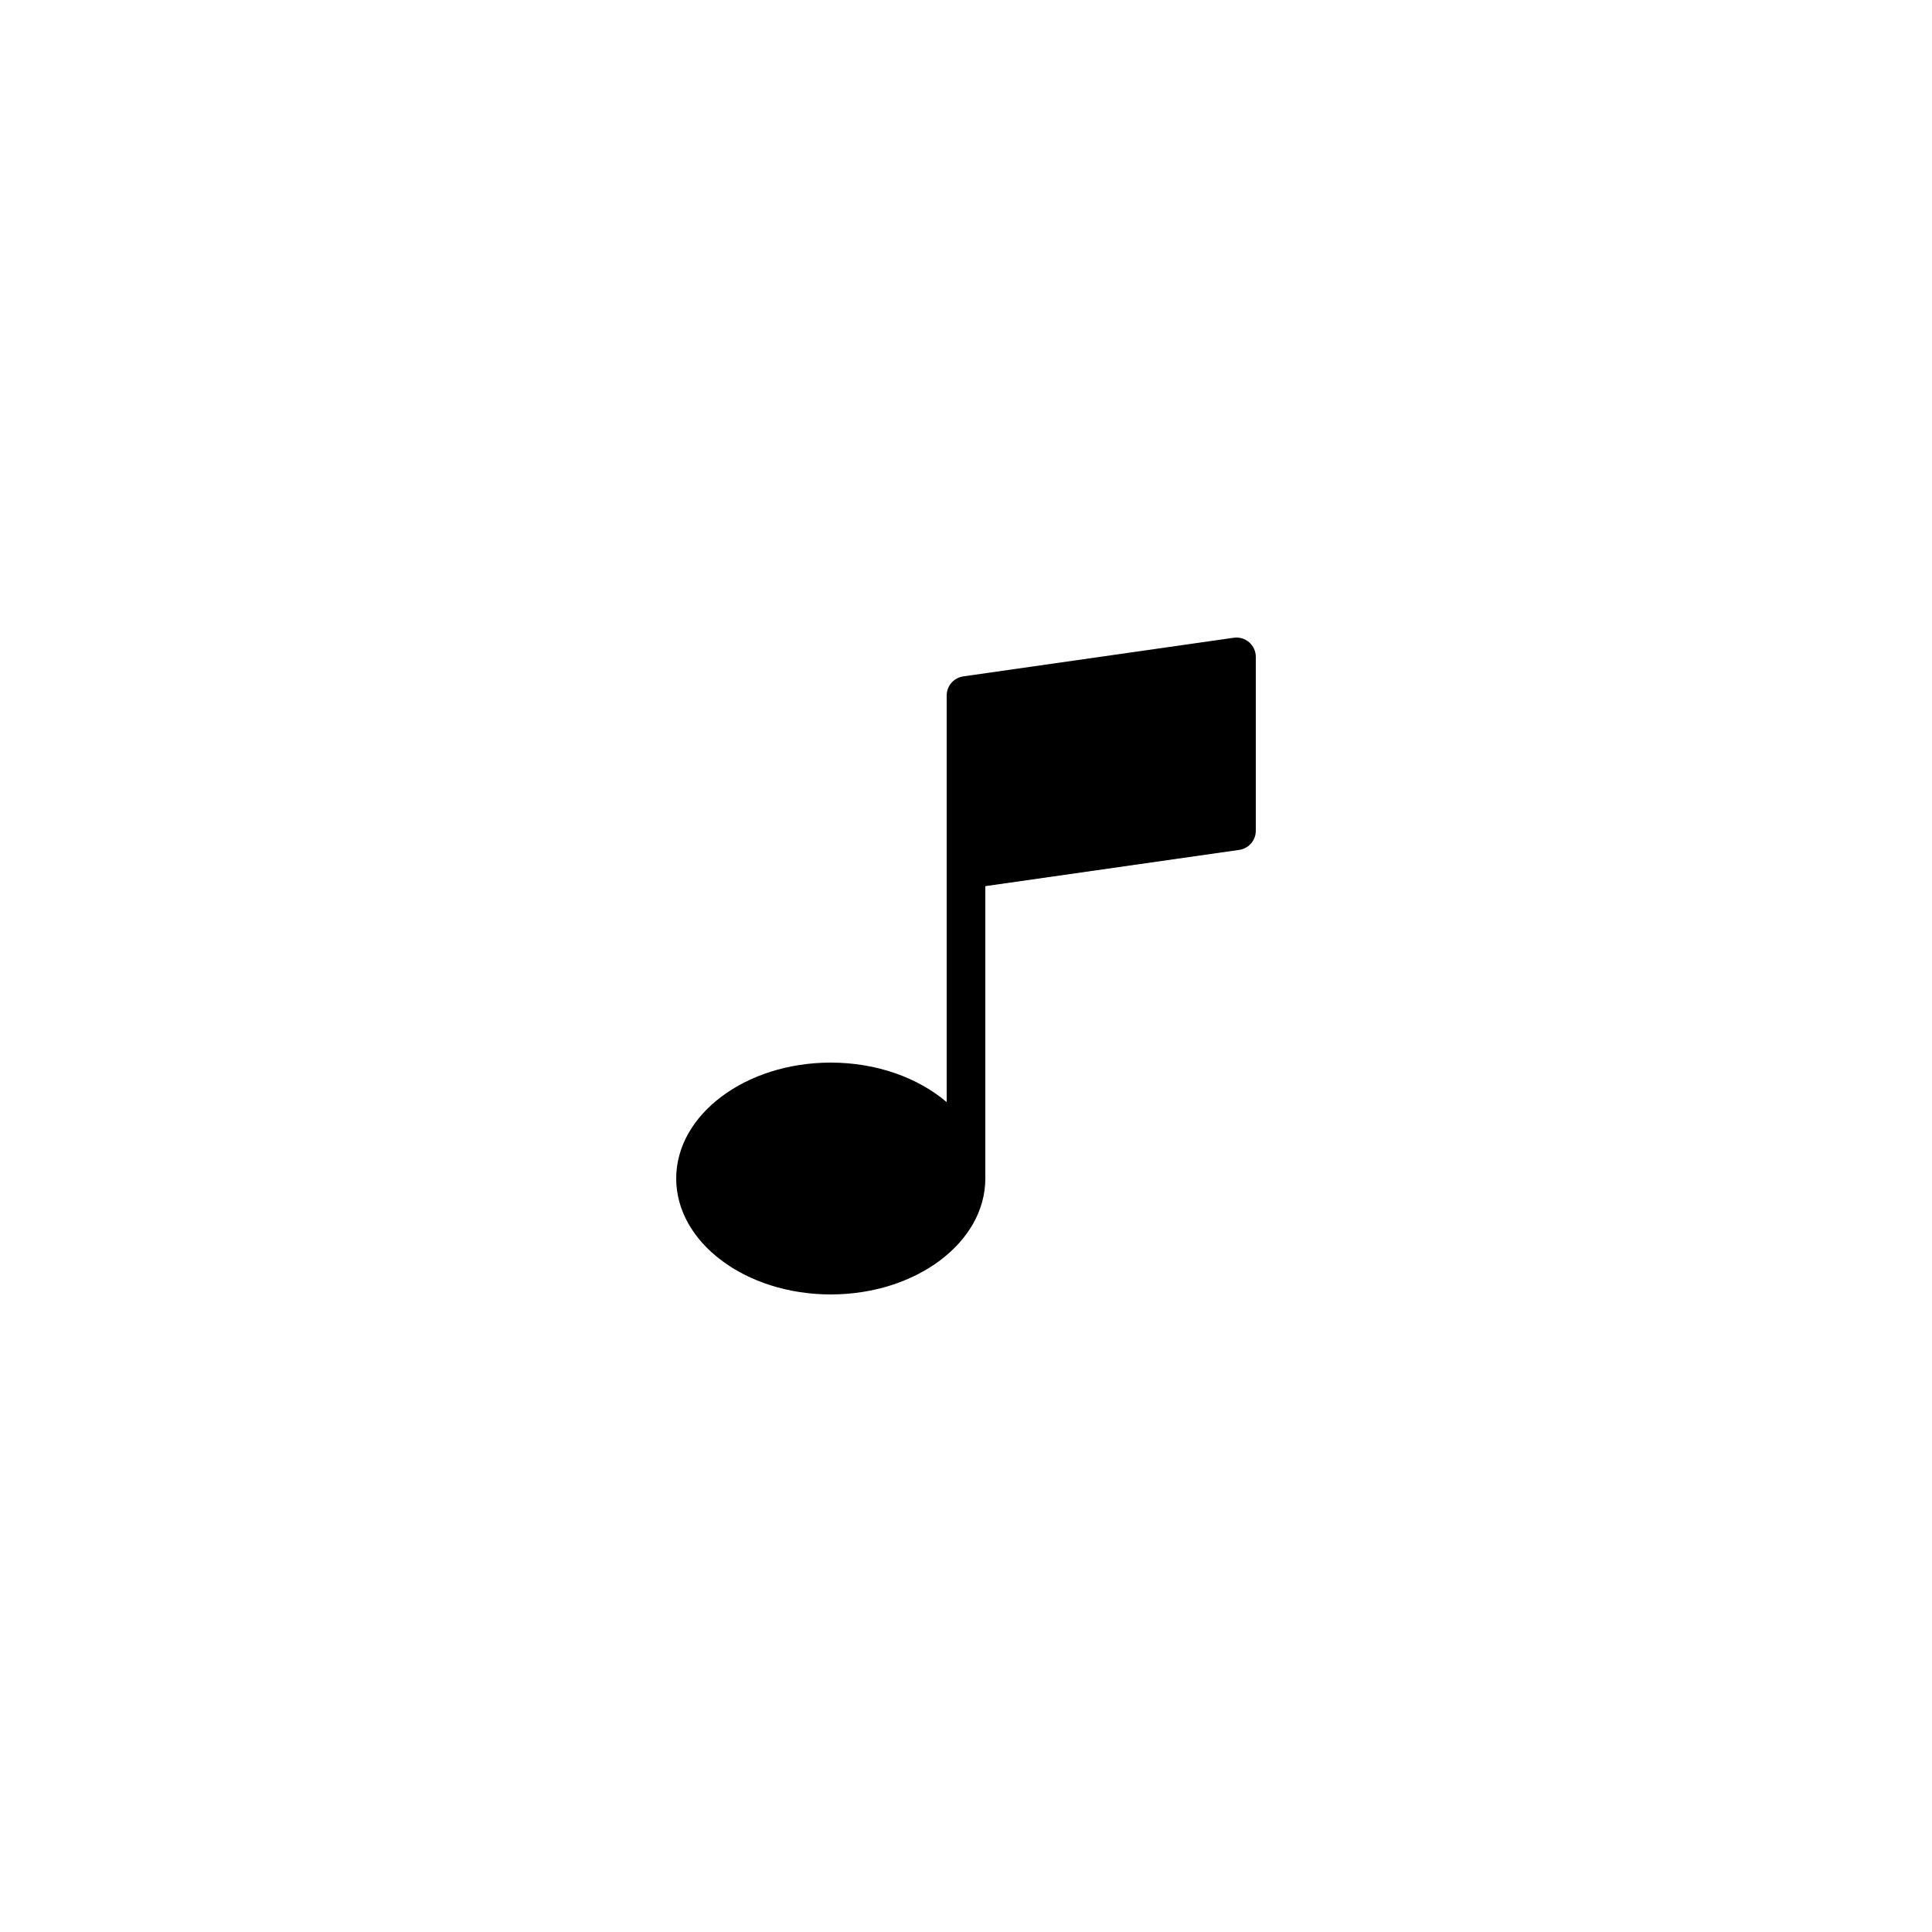 <svg height='300px' width='300px'  fill="#000000" xmlns="http://www.w3.org/2000/svg" xmlns:xlink="http://www.w3.org/1999/xlink" version="1.1" x="0px" y="0px" viewBox="0 0 100 100" enable-background="new 0 0 100 100" xml:space="preserve"><path d="M65,34v9c0,0.498-0.366,0.919-0.857,0.99L51,45.867V61c0,3.309-3.589,6-8,6s-8-2.691-8-6s3.589-6,8-6  c2.39,0,4.533,0.794,6,2.045V45v-9c0-0.498,0.366-0.919,0.858-0.99l14-2C64.464,32.922,65,33.396,65,34z"></path></svg>